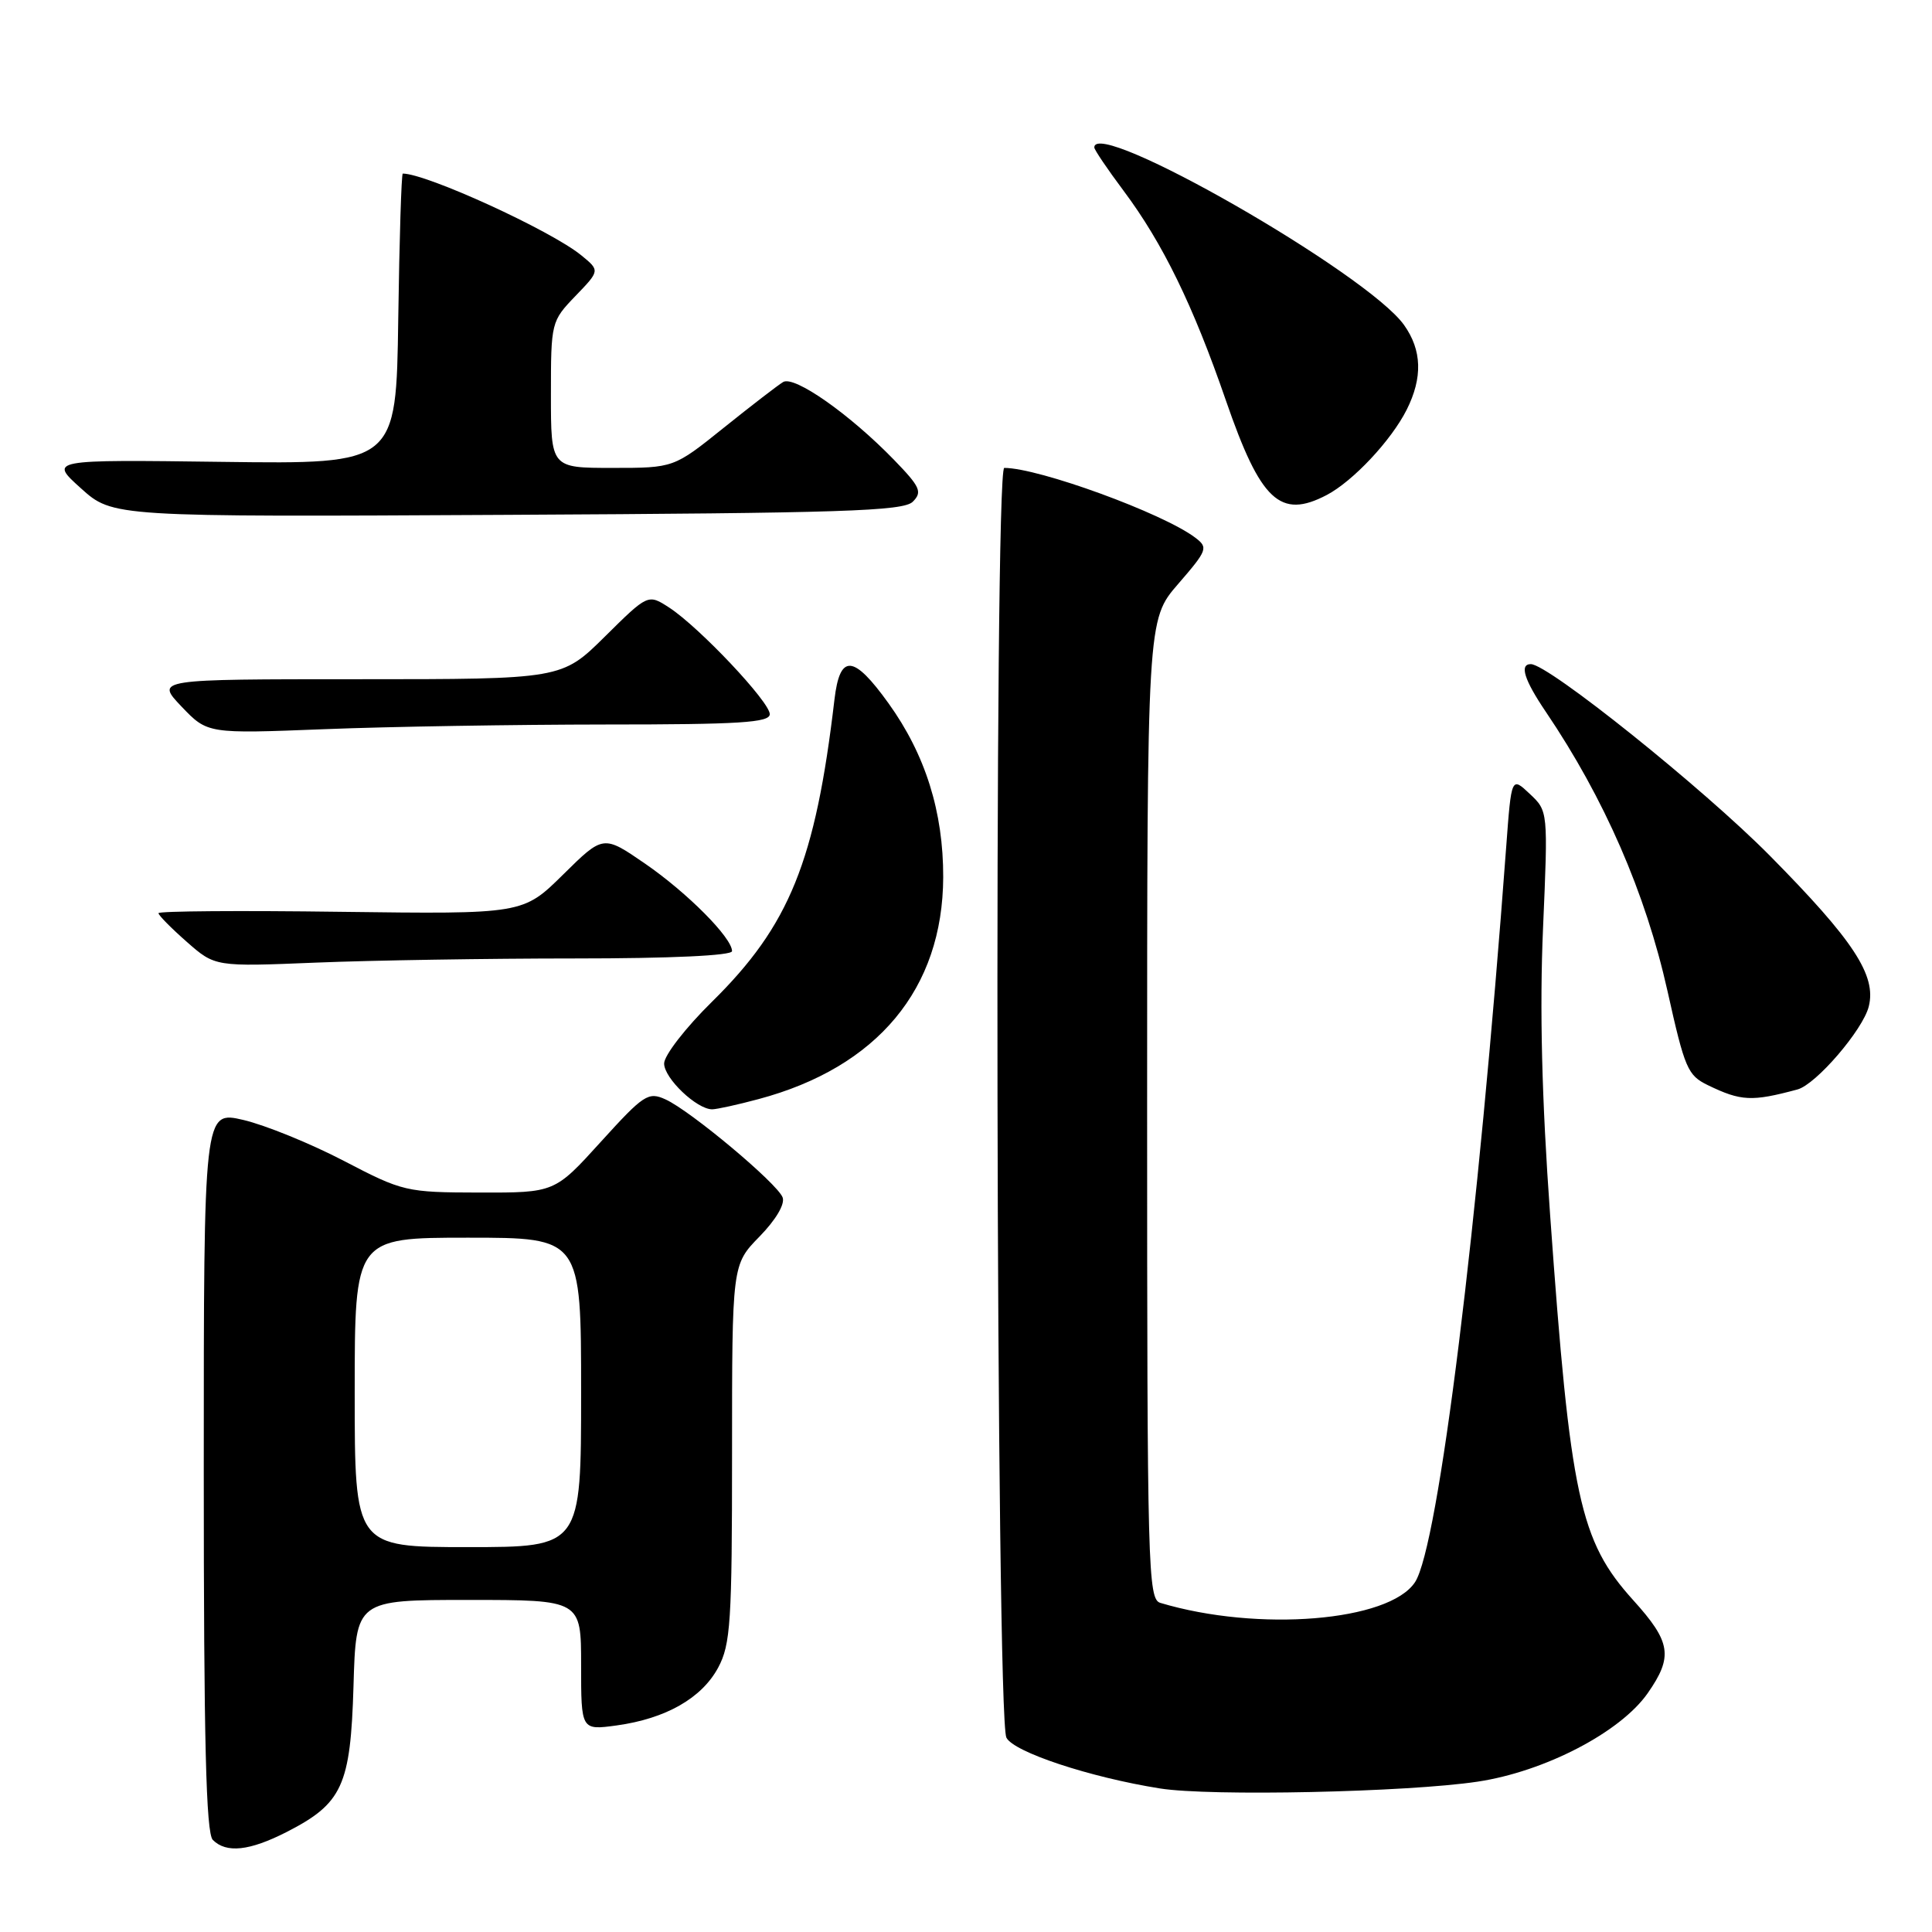 <?xml version="1.0" encoding="UTF-8" standalone="no"?>
<!DOCTYPE svg PUBLIC "-//W3C//DTD SVG 1.1//EN" "http://www.w3.org/Graphics/SVG/1.1/DTD/svg11.dtd" >
<svg xmlns="http://www.w3.org/2000/svg" xmlns:xlink="http://www.w3.org/1999/xlink" version="1.1" viewBox="0 0 256 256">
 <g >
 <path fill="currentColor"
d=" M 37.98 242.75 C 45.37 238.97 46.45 236.62 46.84 223.43 C 47.17 212.00 47.17 212.00 62.09 212.00 C 77.00 212.00 77.00 212.00 77.00 220.64 C 77.00 229.27 77.00 229.27 81.71 228.63 C 88.22 227.73 92.98 225.02 95.16 220.97 C 96.81 217.89 97.00 214.91 97.00 192.56 C 97.00 167.58 97.00 167.58 100.63 163.86 C 102.80 161.64 104.04 159.55 103.70 158.66 C 102.99 156.80 91.50 147.18 88.19 145.68 C 85.90 144.63 85.30 145.03 79.61 151.30 C 73.50 158.04 73.50 158.04 63.54 158.02 C 53.80 158.00 53.39 157.90 45.54 153.81 C 41.12 151.51 35.14 149.08 32.25 148.40 C 27.00 147.18 27.00 147.18 27.00 194.89 C 27.00 230.66 27.30 242.90 28.20 243.80 C 29.99 245.59 33.06 245.26 37.98 242.75 Z  M 195.78 236.08 C 204.67 234.75 214.70 229.54 218.32 224.37 C 221.72 219.50 221.43 217.58 216.40 212.02 C 209.32 204.18 208.07 198.41 205.40 161.00 C 204.29 145.57 204.00 133.62 204.46 122.99 C 205.13 107.47 205.13 107.47 202.70 105.19 C 200.27 102.90 200.27 102.90 199.58 112.20 C 195.87 162.42 190.60 204.91 187.50 209.64 C 184.08 214.85 166.70 216.27 153.75 212.39 C 152.11 211.90 152.00 207.91 152.00 146.99 C 152.00 82.12 152.00 82.12 156.11 77.38 C 160.01 72.87 160.12 72.56 158.36 71.23 C 154.08 68.00 137.64 62.00 133.07 62.00 C 131.69 62.00 131.97 227.42 133.35 230.24 C 134.29 232.15 144.43 235.51 153.71 236.98 C 160.34 238.04 186.44 237.48 195.78 236.08 Z  M 100.50 145.64 C 116.27 141.43 124.93 131.02 124.98 116.23 C 125.00 107.58 122.62 99.99 117.74 93.20 C 113.08 86.71 111.29 86.59 110.57 92.69 C 108.05 114.14 104.61 122.63 94.34 132.74 C 90.85 136.17 88.00 139.85 88.00 140.92 C 88.00 142.88 92.34 147.01 94.38 146.99 C 95.00 146.98 97.75 146.38 100.50 145.64 Z  M 238.17 144.36 C 240.63 143.70 246.84 136.47 247.62 133.37 C 248.66 129.25 245.62 124.62 234.51 113.38 C 225.69 104.46 205.16 88.00 202.84 88.00 C 201.31 88.00 201.96 90.08 204.83 94.32 C 212.58 105.78 218.04 118.30 220.95 131.31 C 223.25 141.63 223.62 142.48 226.30 143.79 C 230.70 145.92 232.12 145.99 238.17 144.36 Z  M 76.16 127.00 C 88.89 127.00 97.00 126.62 97.00 126.03 C 97.00 124.26 91.07 118.29 85.48 114.44 C 79.94 110.63 79.94 110.63 74.62 115.88 C 69.30 121.13 69.30 121.13 45.15 120.82 C 31.87 120.64 21.00 120.72 21.00 121.00 C 21.00 121.28 22.69 122.99 24.75 124.80 C 28.50 128.10 28.50 128.10 41.91 127.55 C 49.28 127.25 64.70 127.00 76.16 127.00 Z  M 80.25 96.00 C 97.96 96.00 102.00 95.75 102.00 94.63 C 102.00 93.01 92.68 83.13 88.69 80.52 C 85.87 78.69 85.87 78.69 80.16 84.34 C 74.44 90.00 74.44 90.00 47.52 90.00 C 20.61 90.00 20.61 90.00 24.05 93.62 C 27.50 97.23 27.50 97.23 43.00 96.62 C 51.53 96.28 68.29 96.01 80.25 96.00 Z  M 120.95 66.48 C 122.24 65.19 121.94 64.52 118.46 60.93 C 112.59 54.88 105.25 49.73 103.77 50.62 C 103.07 51.04 99.53 53.77 95.89 56.69 C 89.28 62.00 89.28 62.00 81.14 62.00 C 73.00 62.00 73.00 62.00 73.00 52.30 C 73.00 42.71 73.04 42.56 76.25 39.22 C 79.50 35.85 79.50 35.85 77.01 33.82 C 72.99 30.54 56.51 23.00 53.37 23.00 C 53.19 23.00 52.92 31.66 52.77 42.25 C 52.50 61.50 52.50 61.50 29.50 61.20 C 6.50 60.90 6.50 60.90 10.72 64.70 C 14.94 68.50 14.94 68.50 67.21 68.22 C 111.57 67.99 119.70 67.73 120.95 66.48 Z  M 175.80 65.59 C 179.28 63.76 184.33 58.38 186.39 54.30 C 188.53 50.04 188.42 46.40 186.04 43.06 C 181.18 36.23 145.00 15.50 145.00 19.54 C 145.00 19.84 146.75 22.43 148.89 25.29 C 154.08 32.24 158.09 40.46 162.44 53.07 C 167.04 66.39 169.63 68.82 175.80 65.59 Z  M 47.00 184.50 C 47.00 164.00 47.00 164.00 62.00 164.00 C 77.00 164.00 77.00 164.00 77.00 184.50 C 77.00 205.00 77.00 205.00 62.00 205.00 C 47.00 205.00 47.00 205.00 47.00 184.50 Z "/>
</g>
</svg>